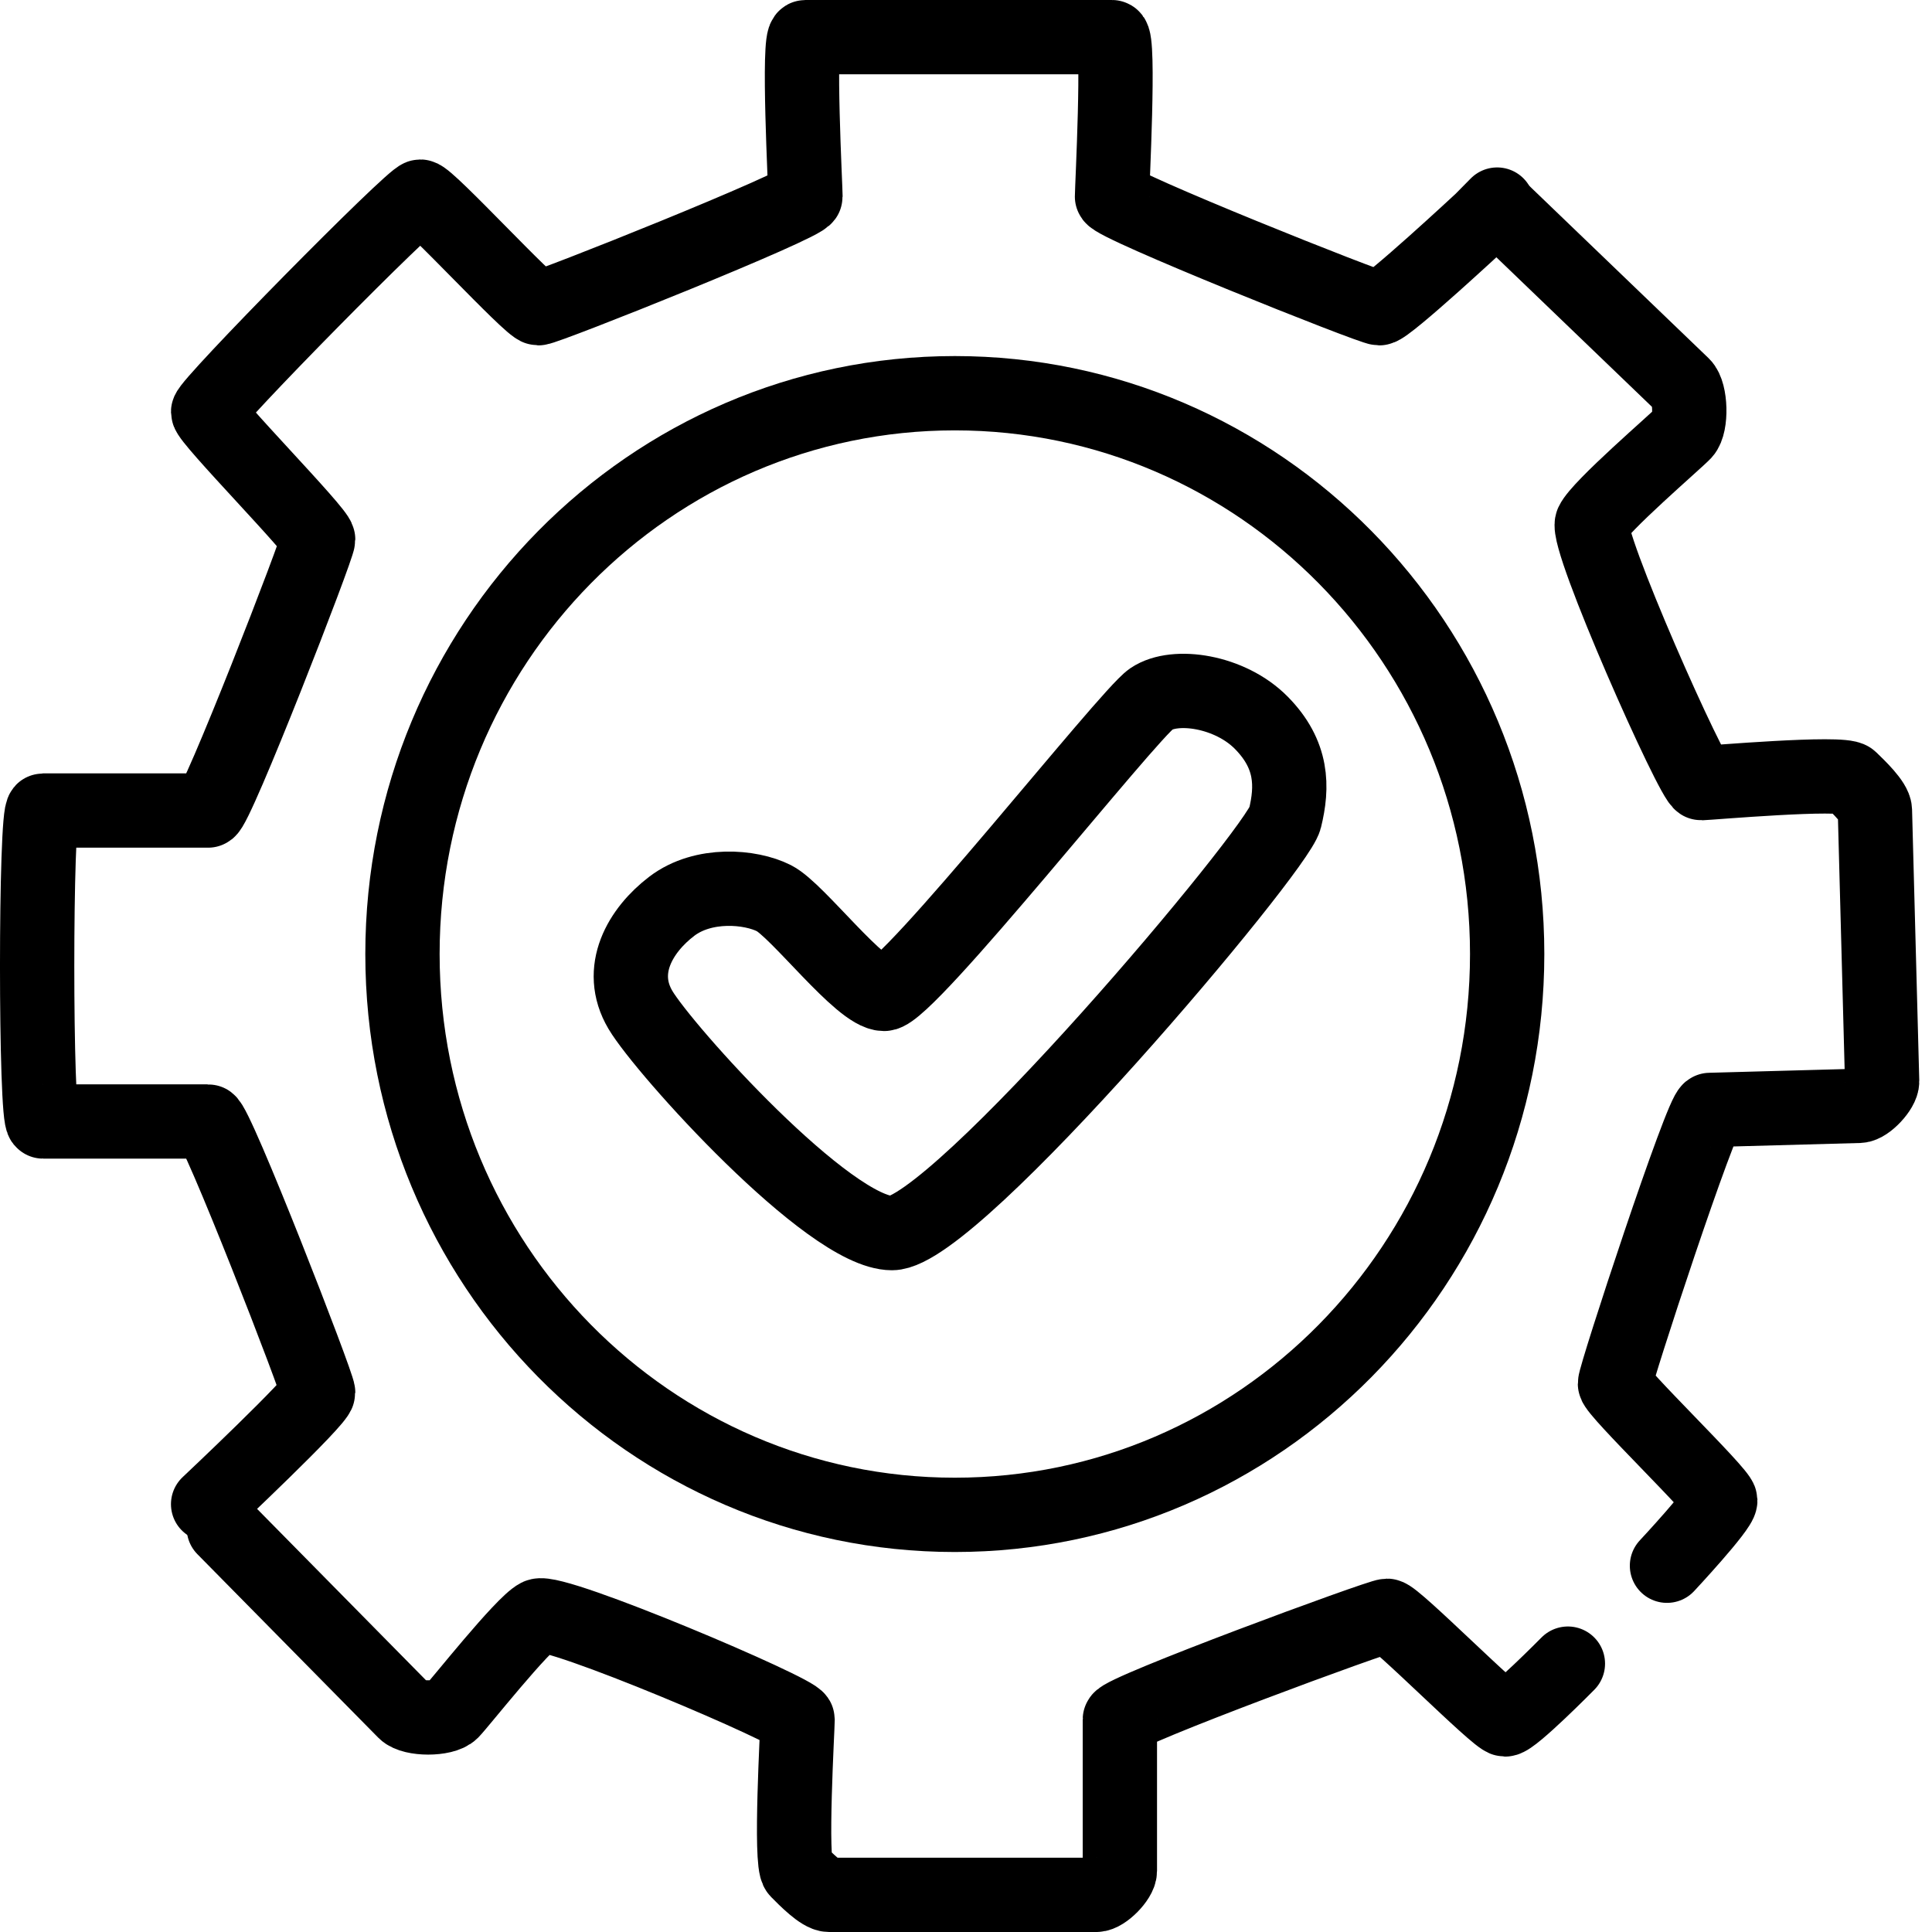 <svg width="104" height="104" viewBox="0 0 104 104" fill="none" xmlns="http://www.w3.org/2000/svg">
<path d="M12.049 82.257C12.049 82.257 21.357 91.7 21.78 92.129C22.203 92.558 23.896 92.558 24.319 92.129C24.742 91.7 28.127 87.408 28.973 86.978C29.819 86.549 42.935 92.129 42.935 92.558C42.935 92.987 42.512 100.283 42.935 100.712C43.359 101.142 44.205 102 44.628 102C45.051 102 58.59 102 59.014 102C59.437 102 60.283 101.142 60.283 100.712C60.283 100.283 60.283 92.987 60.283 92.558C60.283 92.129 74.245 86.978 74.668 86.978C75.092 86.978 80.592 92.558 81.015 92.558C81.438 92.558 84.4 89.554 84.4 89.554" stroke="black" stroke-width="4" stroke-linecap="round"/>
<path d="M80.592 11.116C80.592 11.116 90.148 20.3 90.582 20.718C91.017 21.135 91.062 22.851 90.651 23.292C90.239 23.733 86.101 27.28 85.701 28.15C85.301 29.02 91.153 42.169 91.576 42.157C91.999 42.146 99.178 41.52 99.612 41.938C100.047 42.355 100.915 43.19 100.927 43.619C100.938 44.048 101.304 57.777 101.315 58.206C101.326 58.635 100.503 59.516 100.08 59.528C99.657 59.539 92.467 59.736 92.044 59.748C91.621 59.759 86.923 74.056 86.934 74.485C86.945 74.914 92.592 80.341 92.604 80.77C92.615 81.199 89.734 84.283 89.734 84.283" stroke="black" stroke-width="4" stroke-linecap="round"/>
<path d="M11.203 80.97C11.203 80.97 17.126 75.391 17.126 74.961C17.126 74.532 11.626 60.369 11.203 60.369C10.78 60.369 2.74 60.369 2.317 60.369C1.894 60.369 1.894 43.631 2.317 43.631C2.74 43.631 10.78 43.631 11.203 43.631C11.626 43.631 17.126 29.468 17.126 29.039C17.126 28.609 11.203 22.601 11.203 22.172C11.203 21.742 22.203 10.584 22.626 10.584C23.049 10.584 28.55 16.592 28.973 16.592C29.396 16.592 43.359 11.013 43.359 10.584C43.359 10.155 42.935 2 43.359 2C43.782 2 59.437 2 59.86 2C60.283 2 59.86 10.155 59.86 10.584C59.86 11.013 73.822 16.592 74.245 16.592C74.668 16.592 79.746 11.871 79.746 11.871L80.592 11.013" stroke="black" stroke-width="4" stroke-linecap="round"/>
<path d="M81.131 51.356C81.131 68.056 67.792 81.545 51.398 81.545C35.003 81.545 21.665 68.056 21.665 51.356C21.665 34.656 35.003 21.167 51.398 21.167C67.792 21.167 81.131 34.656 81.131 51.356Z" stroke="black" stroke-width="4"/>
<path d="M69.168 44.06C68.745 45.777 51.398 66.378 48.013 66.378C44.628 66.378 35.743 56.507 34.473 54.361C33.204 52.215 34.473 50.069 36.166 48.781C37.858 47.494 40.397 47.708 41.666 48.352C42.935 48.996 46.32 53.502 47.59 53.502C48.859 53.502 60.706 38.481 61.975 37.622C63.245 36.764 66.206 37.193 67.899 38.91C69.591 40.627 69.591 42.343 69.168 44.06Z" stroke="black" stroke-width="4" stroke-linecap="round"/>
</svg>
